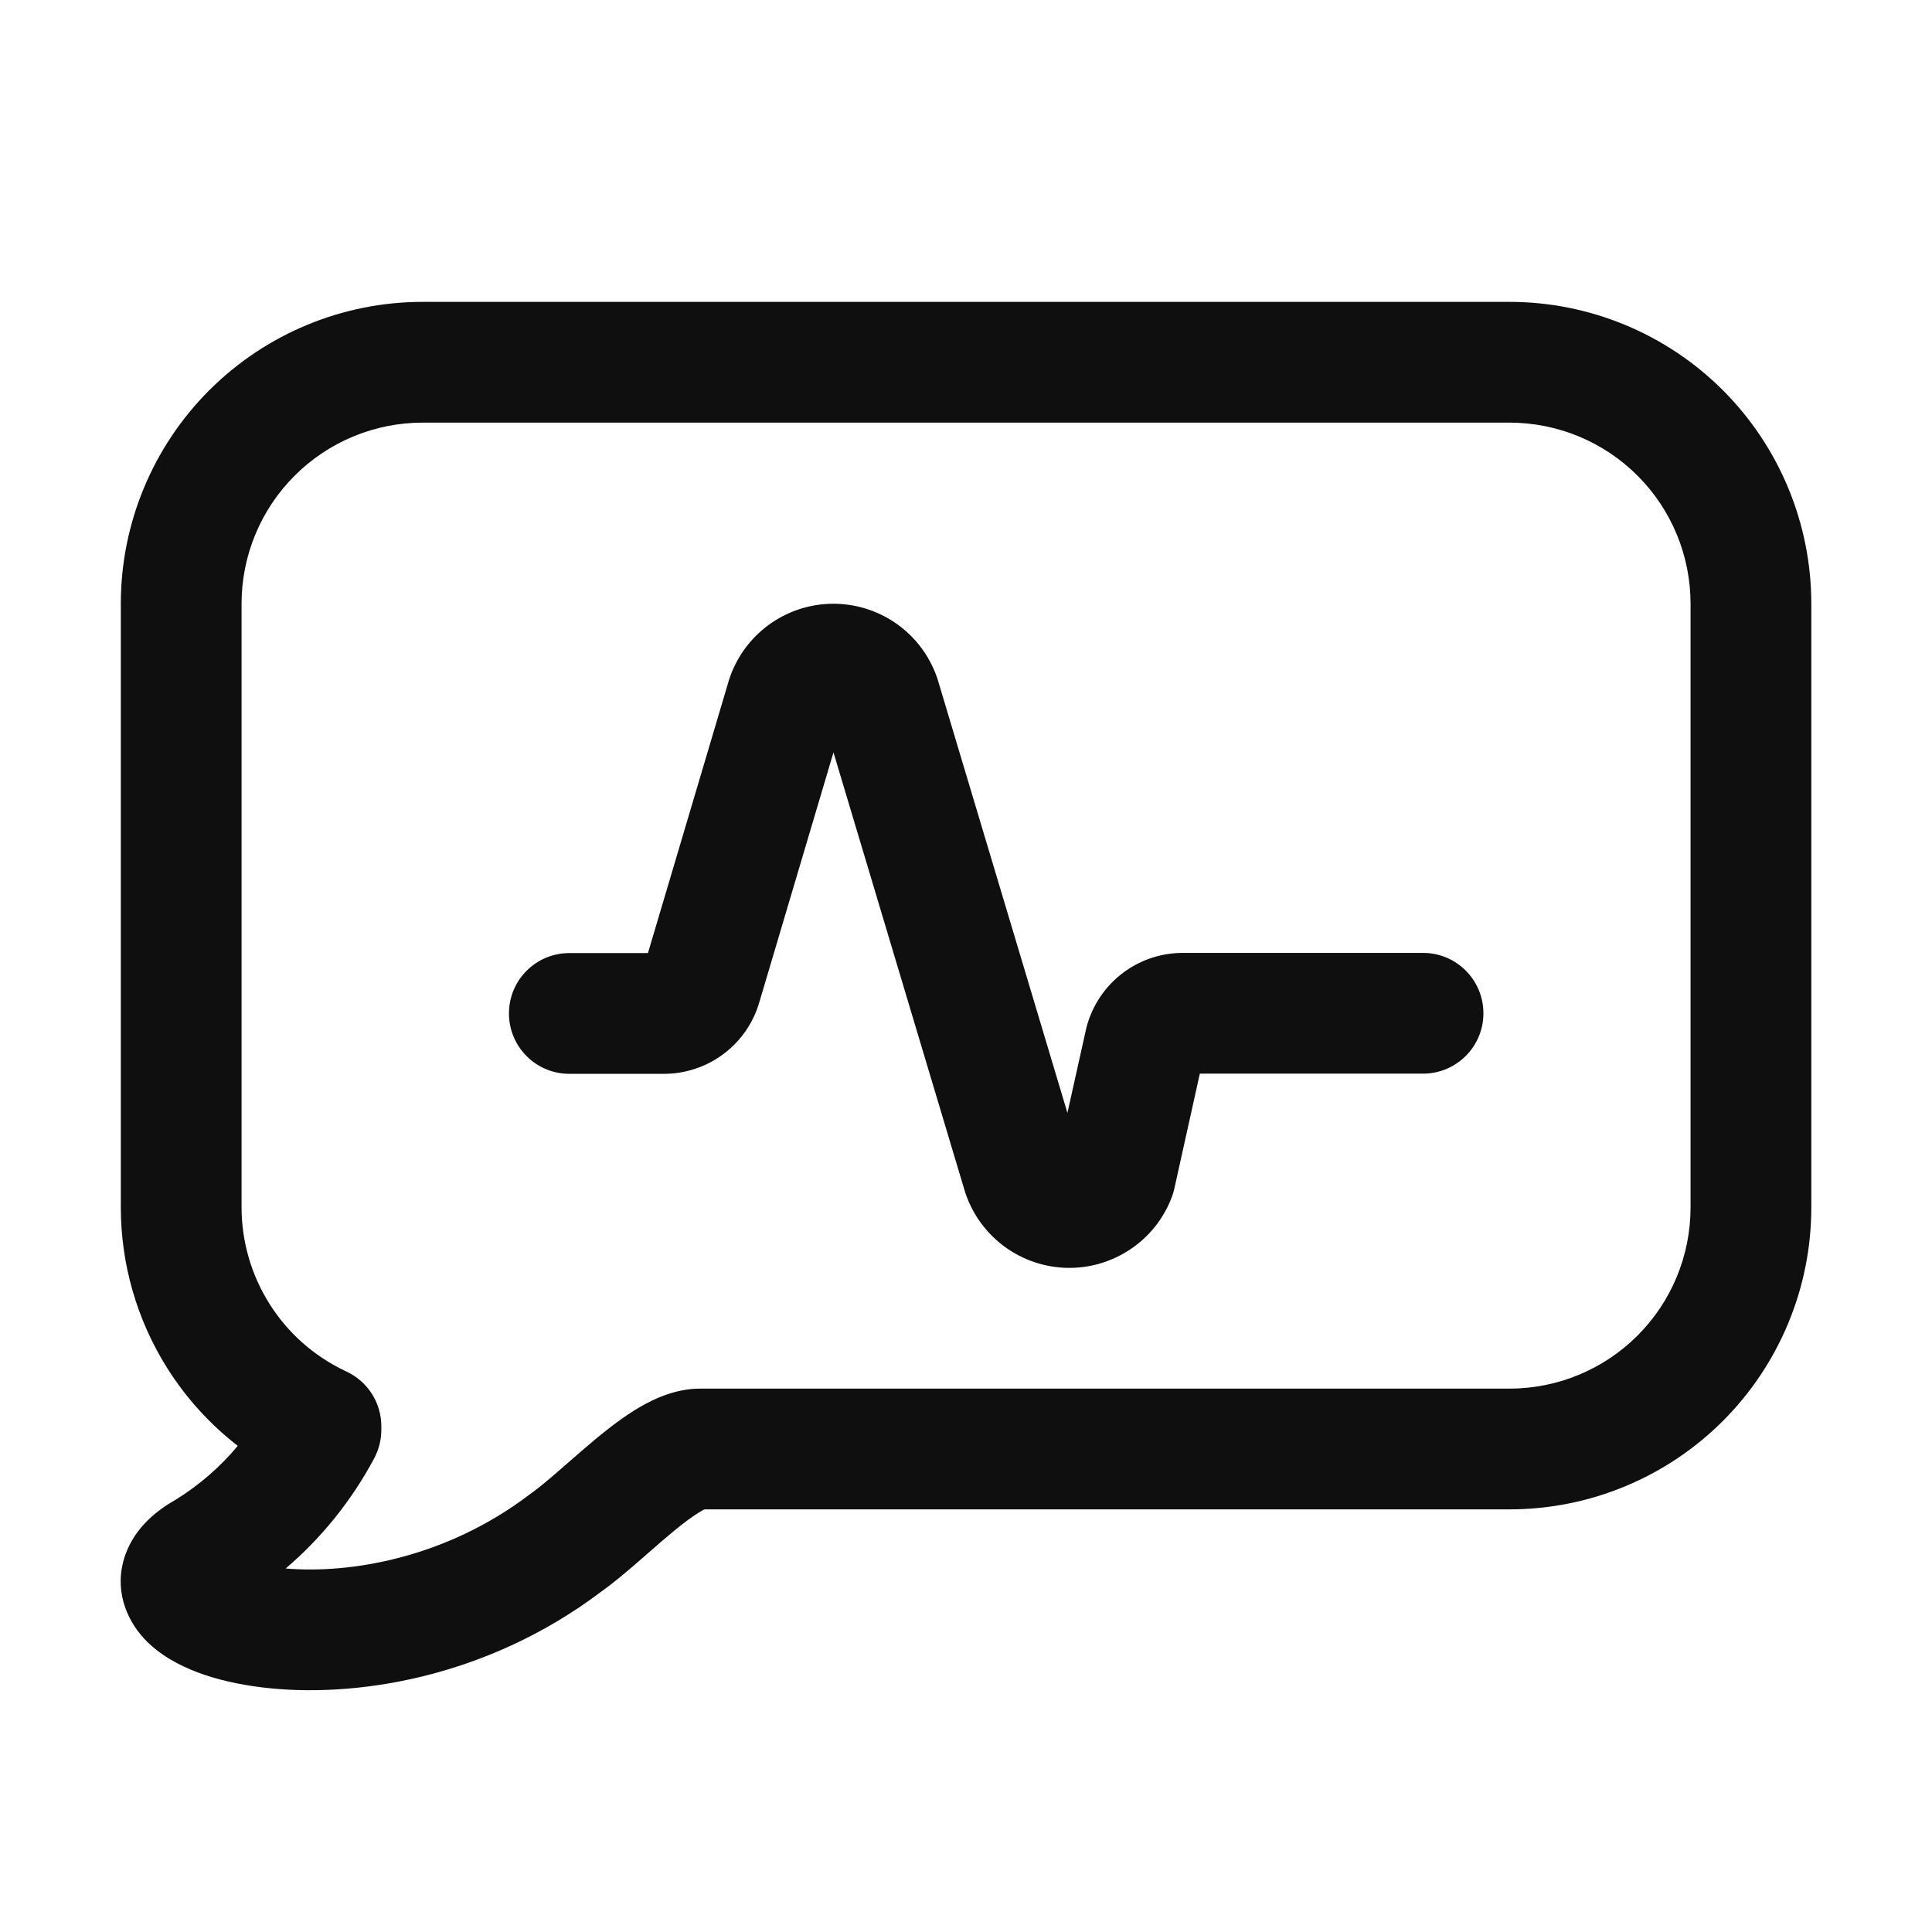 <svg width="32" height="32" viewBox="0 0 32 32" fill="none" xmlns="http://www.w3.org/2000/svg">
<path d="M4.88 7.879C5.443 7.316 6.206 7 7.001 7H25.001C25.797 7 26.56 7.316 27.123 7.879C27.685 8.441 28.001 9.204 28.001 10V20C28.001 20.796 27.685 21.559 27.123 22.121C26.56 22.684 25.797 23 25.001 23H11.618C11.193 22.994 10.828 23.172 10.597 23.306C10.34 23.456 10.092 23.648 9.878 23.824C9.718 23.957 9.552 24.102 9.402 24.233C9.353 24.276 9.305 24.318 9.26 24.357C9.064 24.527 8.91 24.655 8.787 24.742C8.778 24.748 8.769 24.755 8.76 24.762C7.381 25.806 5.801 26.07 4.732 25.979C5.33 25.469 5.828 24.849 6.2 24.15C6.276 24.006 6.316 23.845 6.316 23.681V23.624C6.316 23.239 6.096 22.889 5.749 22.722L5.7 22.699L5.699 22.698C5.191 22.454 4.762 22.071 4.462 21.593C4.162 21.116 4.002 20.564 4.001 20V10C4.001 9.204 4.317 8.441 4.88 7.879ZM3.836 26.619C3.836 26.619 3.838 26.617 3.845 26.612C3.839 26.617 3.836 26.619 3.836 26.619ZM7.001 5C5.675 5 4.404 5.527 3.466 6.464C2.528 7.402 2.001 8.674 2.001 10L2.001 20.001C2.002 20.941 2.268 21.863 2.769 22.659C3.082 23.156 3.478 23.591 3.938 23.948C3.647 24.297 3.3 24.599 2.91 24.84C2.607 25.011 2.238 25.294 2.076 25.753C1.876 26.318 2.095 26.82 2.378 27.13C2.632 27.409 2.97 27.585 3.271 27.699C3.589 27.819 3.953 27.901 4.337 27.948C5.85 28.134 8.047 27.805 9.954 26.366C10.164 26.216 10.38 26.033 10.571 25.867C10.628 25.818 10.683 25.769 10.737 25.722C10.88 25.597 11.015 25.479 11.152 25.366C11.339 25.211 11.489 25.102 11.604 25.035C11.632 25.018 11.653 25.007 11.668 25H25.001C26.328 25 27.599 24.473 28.537 23.535C29.474 22.598 30.001 21.326 30.001 20V10C30.001 8.674 29.474 7.402 28.537 6.464C27.599 5.527 26.328 5 25.001 5H7.001ZM12.577 16.599L13.805 12.462L15.982 19.735C15.986 19.748 15.99 19.76 15.994 19.772C16.115 20.124 16.341 20.431 16.642 20.651C16.943 20.871 17.304 20.992 17.677 21C18.049 21.007 18.415 20.899 18.724 20.691C19.034 20.484 19.271 20.186 19.405 19.838C19.423 19.791 19.438 19.744 19.449 19.695L19.873 17.783H23.57C24.123 17.783 24.57 17.335 24.57 16.783C24.57 16.231 24.123 15.783 23.57 15.783H19.585L19.577 15.783C19.203 15.786 18.841 15.916 18.551 16.152C18.262 16.387 18.061 16.713 17.981 17.077L17.981 17.08L17.68 18.433L15.534 11.265C15.53 11.252 15.526 11.24 15.522 11.227C15.398 10.866 15.164 10.553 14.851 10.332C14.539 10.112 14.165 9.996 13.784 10C13.402 10.004 13.031 10.129 12.724 10.356C12.416 10.584 12.189 10.902 12.073 11.266L12.068 11.284L10.732 15.786H9.43C8.877 15.786 8.43 16.233 8.43 16.786C8.43 17.338 8.877 17.786 9.43 17.786L11.002 17.786L11.007 17.786C11.363 17.784 11.709 17.666 11.992 17.451C12.274 17.237 12.479 16.938 12.577 16.599Z" fill="#0F0F0F"/>
</svg>
